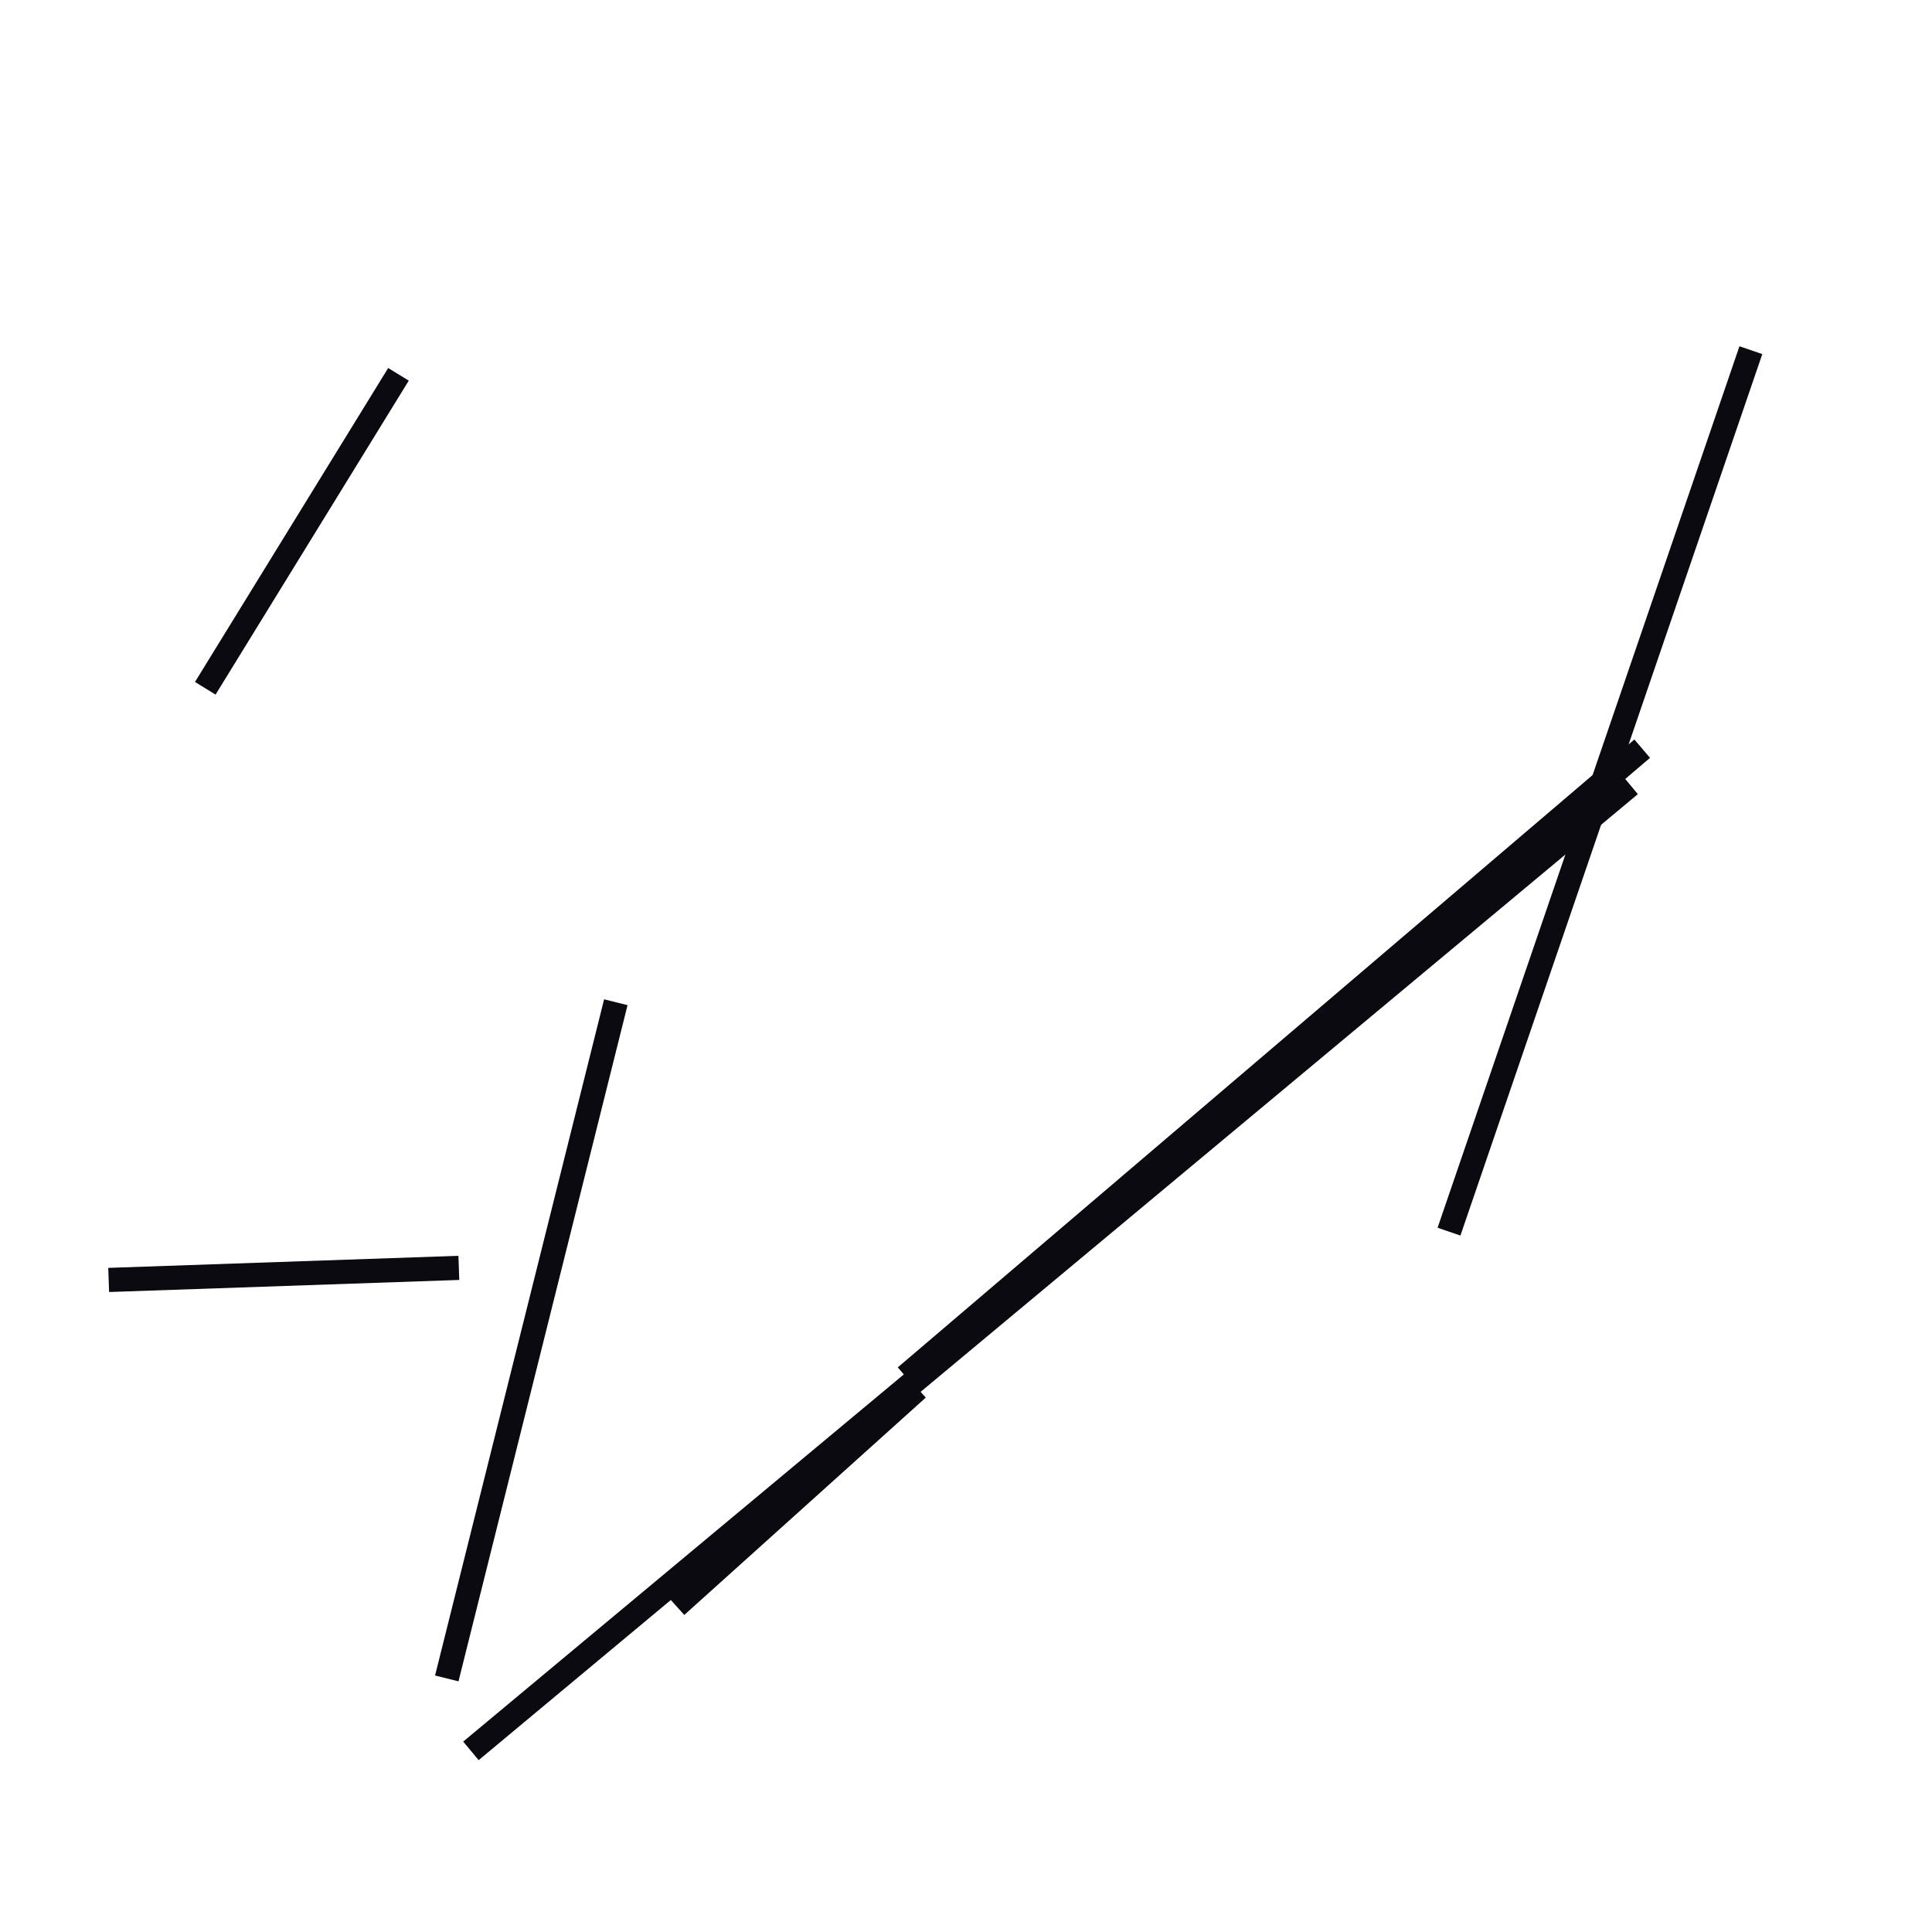 <?xml version="1.0" encoding="utf-8" ?>
<svg baseProfile="full" height="160" version="1.1" width="160" xmlns="http://www.w3.org/2000/svg" xmlns:ev="http://www.w3.org/2001/xml-events" xmlns:xlink="http://www.w3.org/1999/xlink"><defs /><line stroke="rgb(10,10,16)" stroke-width="2" x1="39" x2="135" y1="145" y2="65" /><line stroke="rgb(10,10,16)" stroke-width="2" x1="120" x2="145" y1="102" y2="29" /><line stroke="rgb(10,10,16)" stroke-width="2" x1="37" x2="51" y1="139" y2="83" /><line stroke="rgb(10,10,16)" stroke-width="2" x1="17" x2="33" y1="57" y2="31" /><line stroke="rgb(10,10,16)" stroke-width="2" x1="56" x2="76" y1="133" y2="115" /><line stroke="rgb(10,10,16)" stroke-width="2" x1="75" x2="136" y1="114" y2="62" /><line stroke="rgb(10,10,16)" stroke-width="2" x1="9" x2="38" y1="106" y2="105" /></svg>